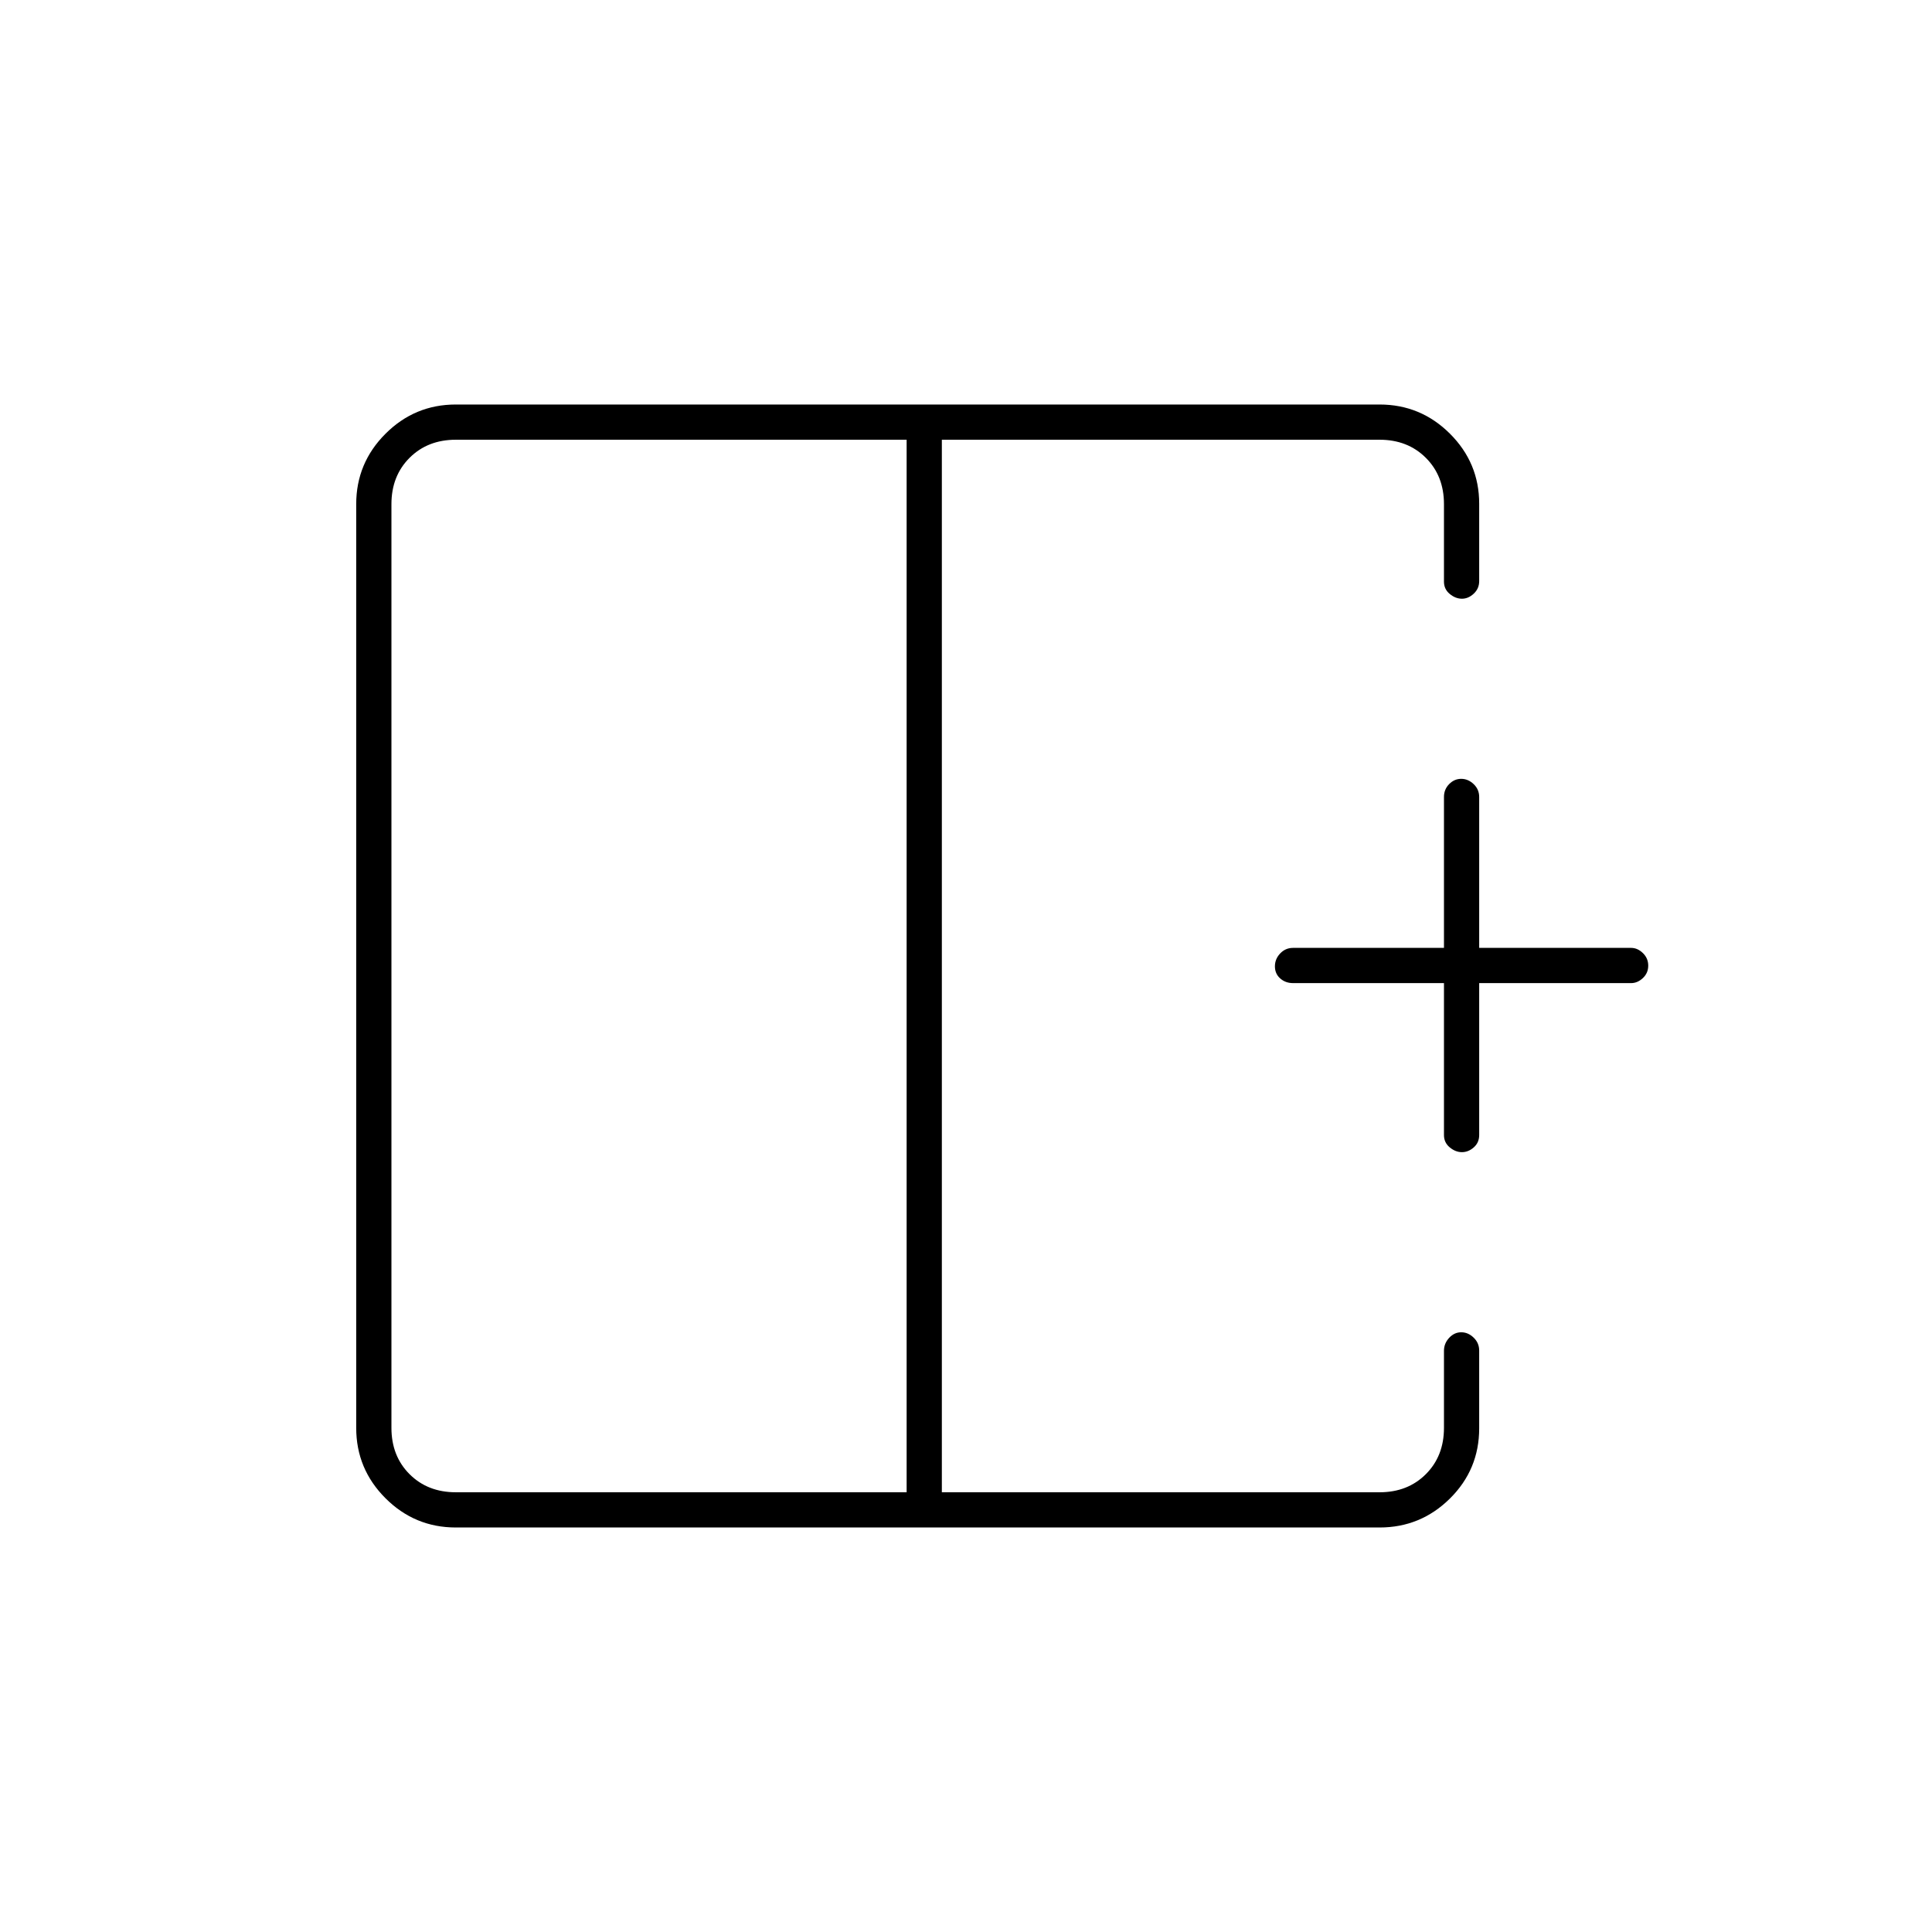 <svg xmlns="http://www.w3.org/2000/svg" height="20" viewBox="0 -960 960 960" width="20"><path d="M450.5-741.5h-224q-14 0-23 9t-9 23v459q0 14 9 23t23 9h224v-523ZM226.5-201q-20.42 0-34.96-14.54T177-250.5v-459q0-20.42 14.54-34.96T226.5-759h459q20.42 0 34.96 14.49T735-709.68v38.42q0 3.71-2.68 6.23-2.69 2.53-5.89 2.53-3.21 0-6.07-2.38-2.86-2.37-2.86-6.12v-38.5q0-14-9-23t-23-9H468v523h217.5q14 0 23-9t9-23v-38.29q0-3.66 2.57-6.44 2.58-2.77 6-2.77 3.43 0 6.18 2.66 2.75 2.65 2.75 6.45v38.6q0 20.51-14.54 34.9Q705.92-201 685.5-201h-459Zm499.93-186.5q-3.21 0-6.07-2.38-2.86-2.37-2.86-6.12v-75.5h-75q-3.75 0-6.37-2.32-2.63-2.33-2.63-6 0-3.68 2.63-6.43 2.62-2.75 6.37-2.75h75v-75q0-3.75 2.57-6.38 2.58-2.62 6-2.62 3.43 0 6.18 2.62Q735-567.75 735-564v75h75.5q3.17 0 5.84 2.57 2.66 2.58 2.66 6.25 0 3.68-2.66 6.18-2.67 2.5-5.84 2.5H735v75.5q0 3.75-2.68 6.12-2.69 2.38-5.89 2.38ZM468-480Zm-17.5 0H468h-17.5Zm0 0Z"/></svg>